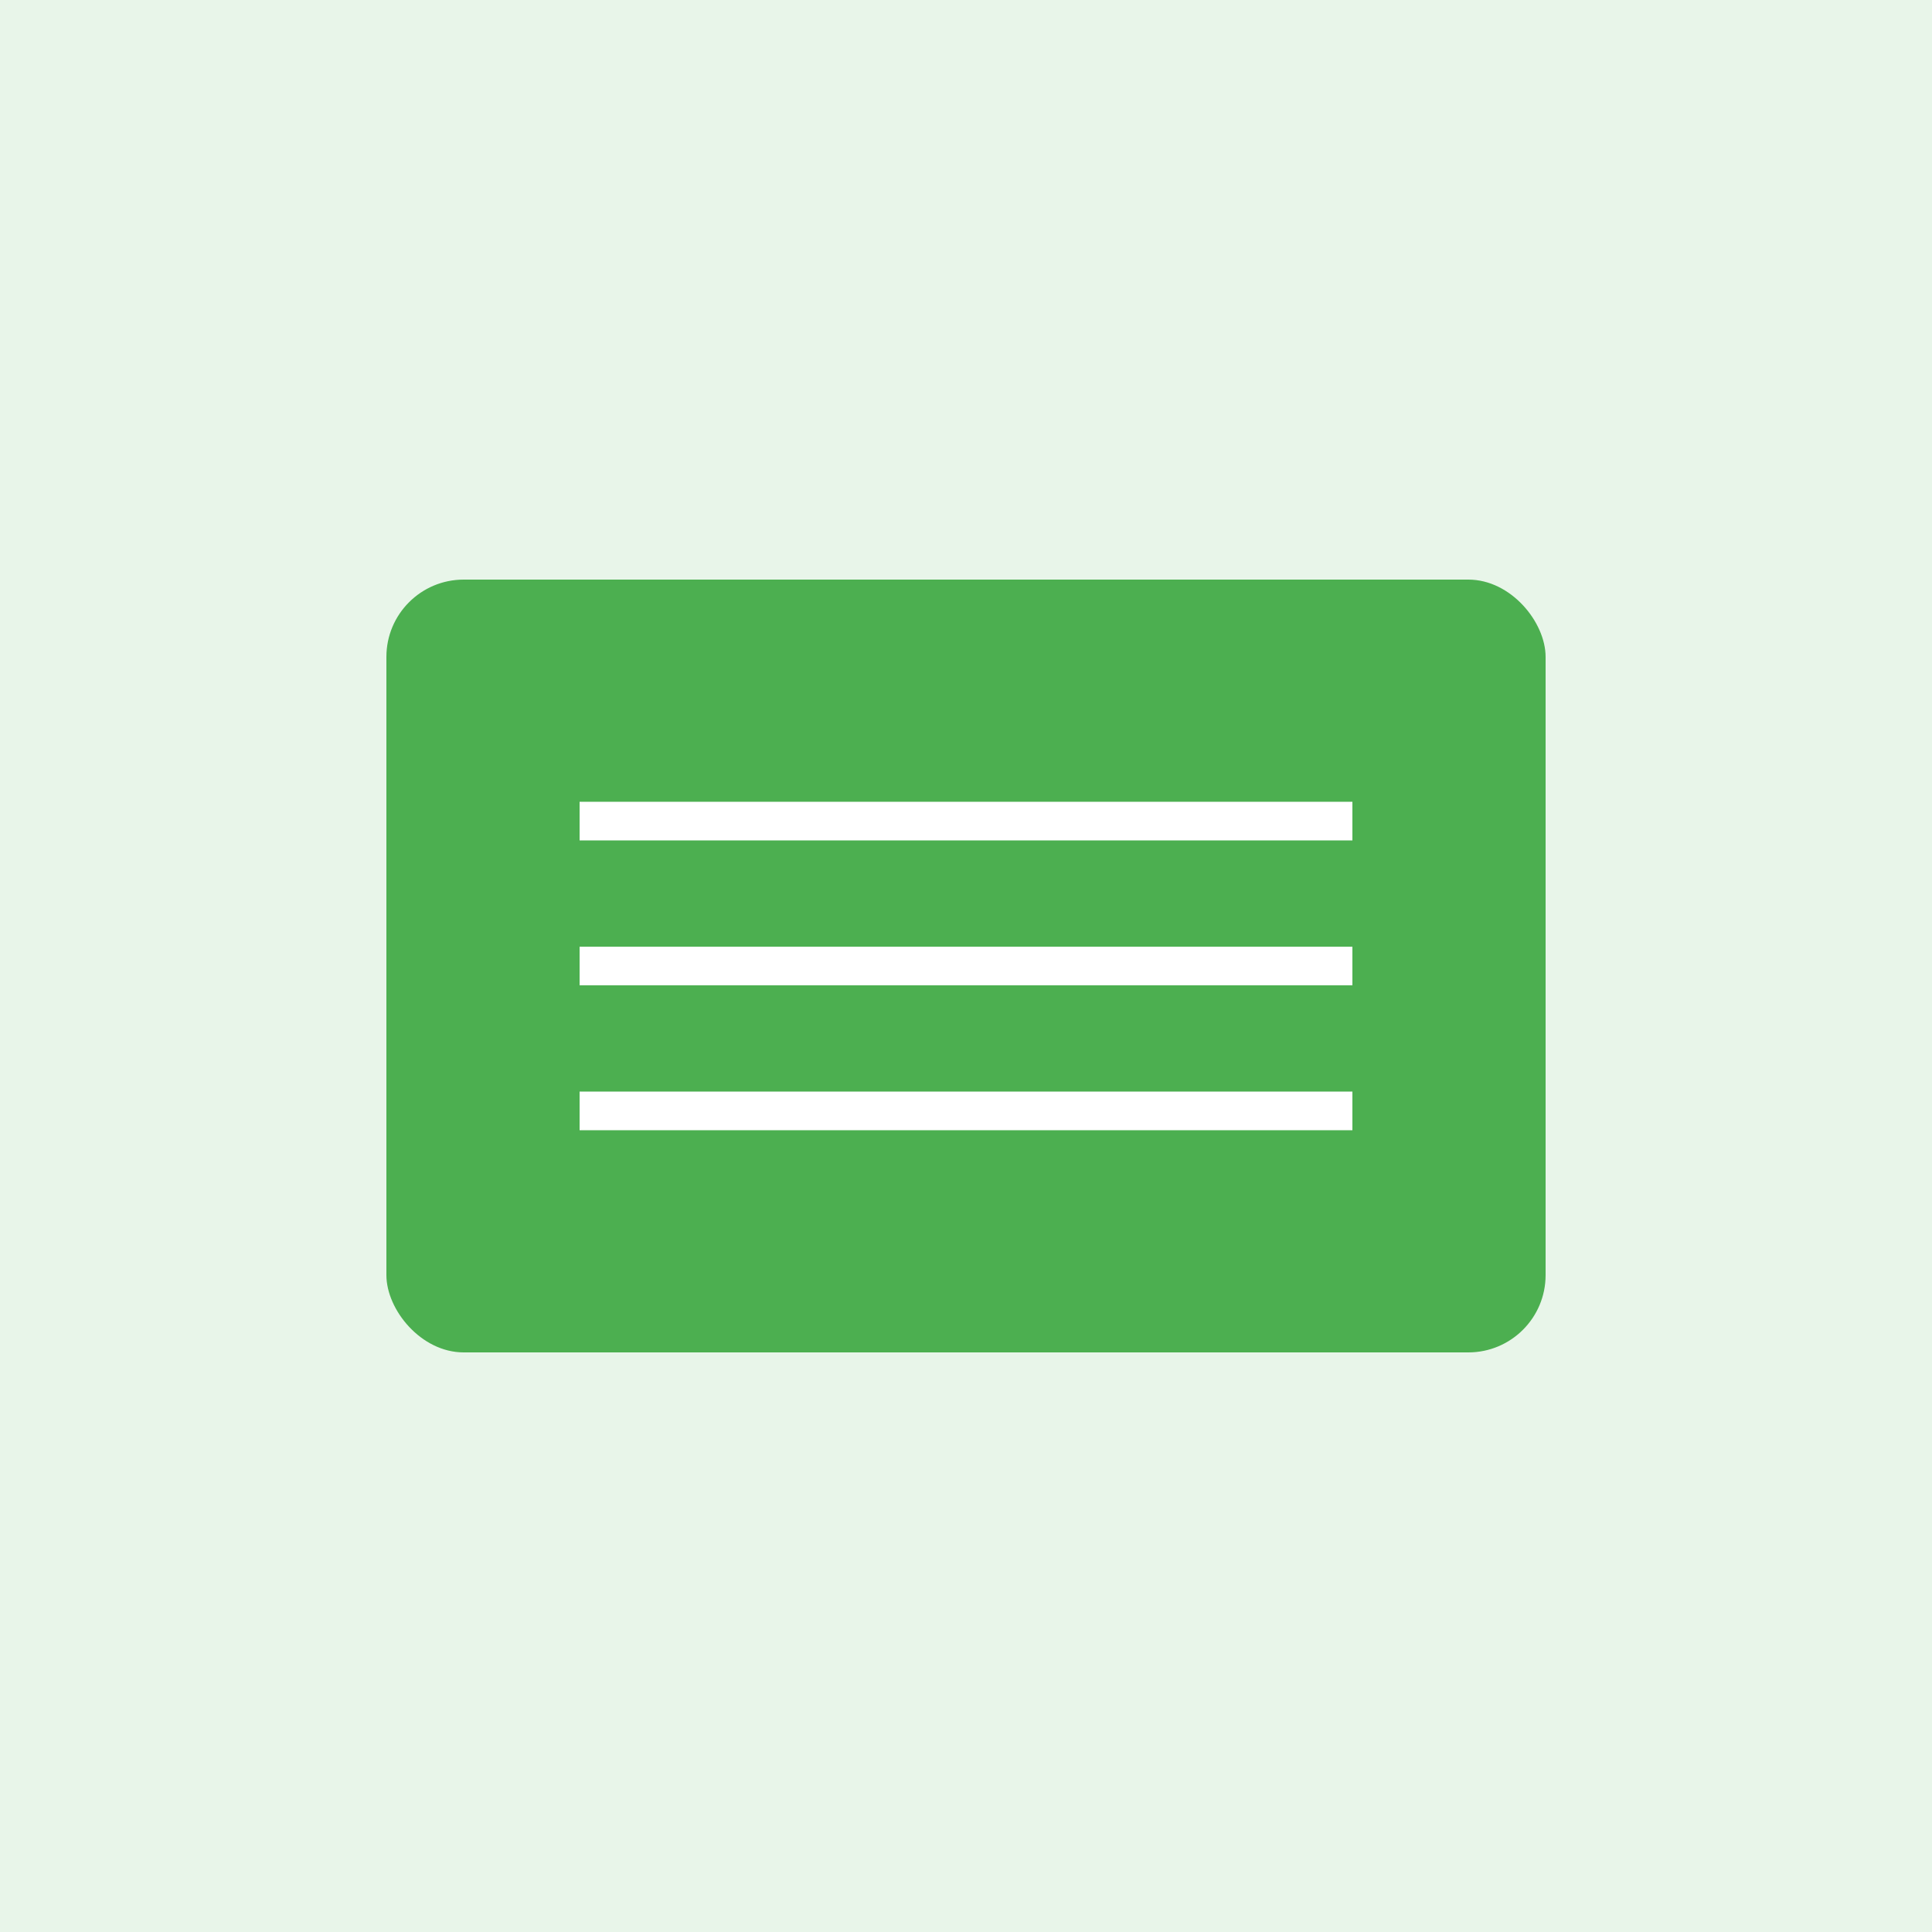 <?xml version="1.0" encoding="UTF-8"?>
<svg width="200" height="200" viewBox="0 0 200 200" xmlns="http://www.w3.org/2000/svg">
  <rect width="200" height="200" fill="#E8F5E9"/>
  <rect x="40" y="60" width="120" height="80" rx="8" fill="#4CAF50"/>
  <line x1="60" y1="85" x2="140" y2="85" stroke="white" stroke-width="4"/>
  <line x1="60" y1="100" x2="140" y2="100" stroke="white" stroke-width="4"/>
  <line x1="60" y1="115" x2="140" y2="115" stroke="white" stroke-width="4"/>
</svg>